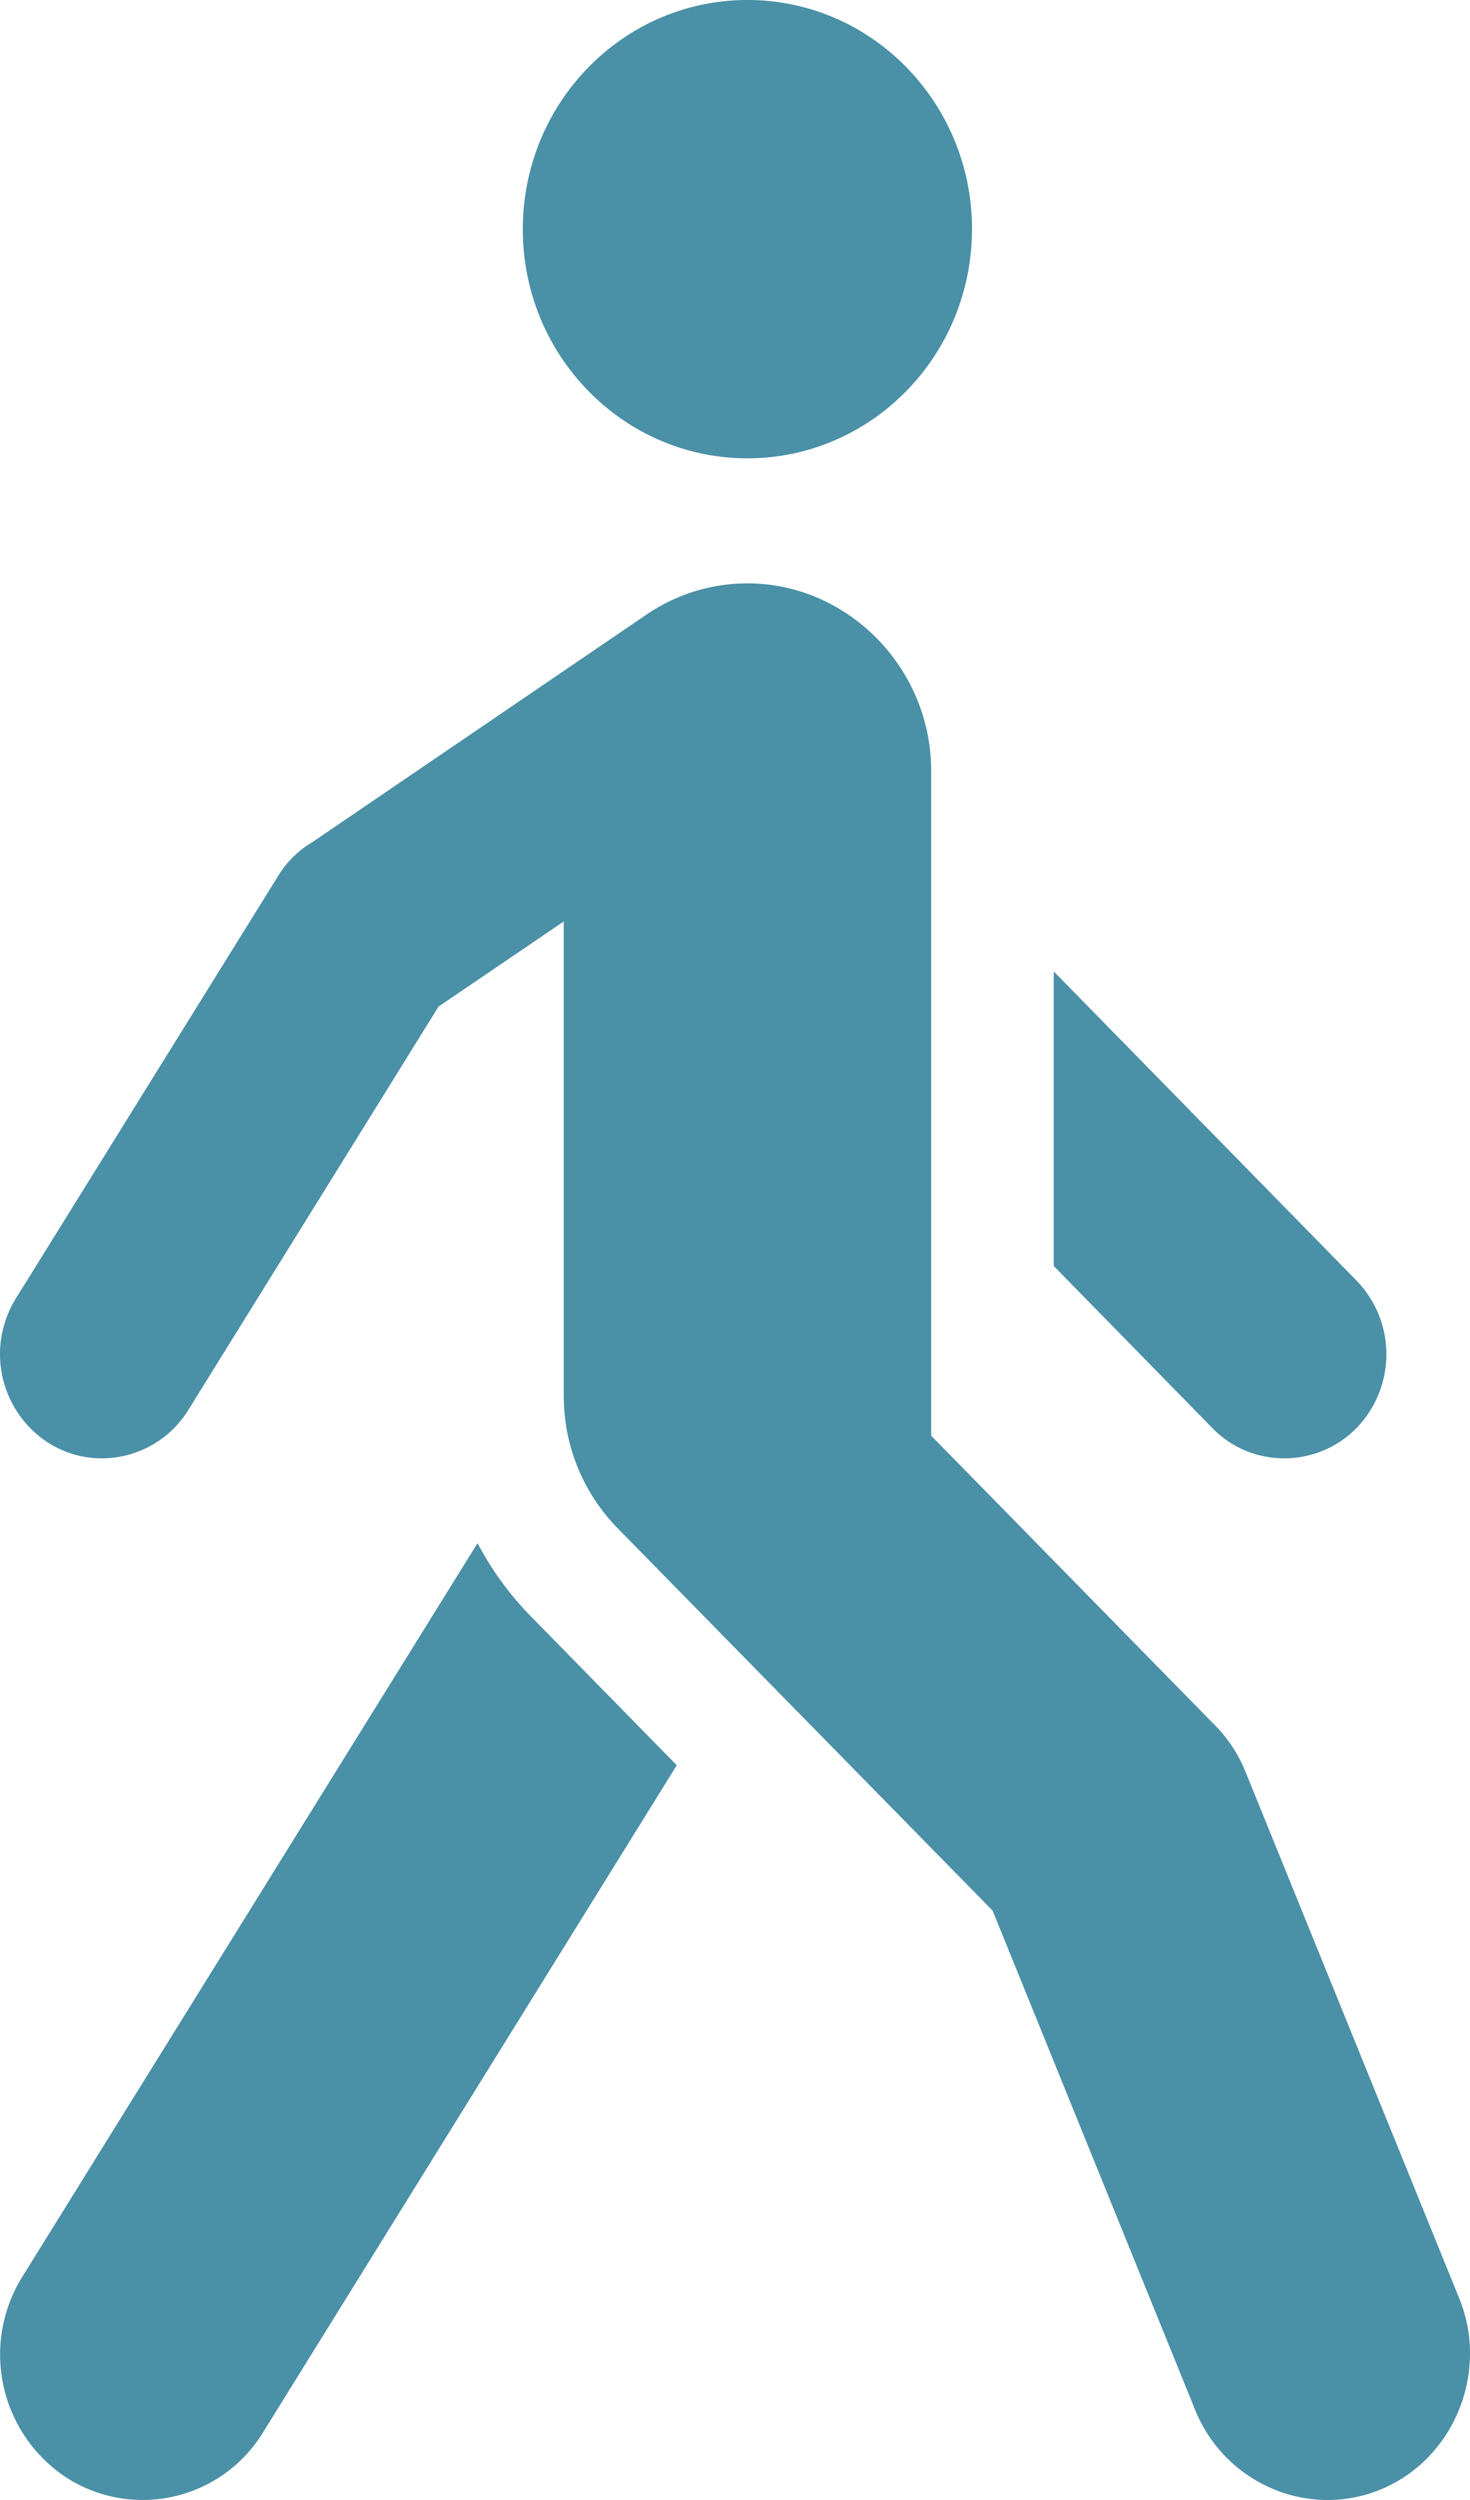 <svg xmlns="http://www.w3.org/2000/svg" width="20" height="34" viewBox="0 0 20 34">
    <path fill="#4a90a6" fill-rule="evenodd" d="M4.25 11.453a1.348 1.348 0 0 0-.461.452L.209 17.67a1.436 1.436 0 0 0 .437 1.945c.636.41 1.481.225 1.898-.41l3.423-5.516 1.703-1.157v6.452c0 .7.28 1.337.733 1.8l5.102 5.201 2.756 6.791c.409 1.008 1.553 1.491 2.54 1.074.984-.416 1.461-1.588 1.053-2.591l-2.908-7.162a1.953 1.953 0 0 0-.452-.67l-3.825-3.902v-9.042c0-1.397-1.132-2.549-2.5-2.549-.516 0-1 .163-1.399.442l-4.52 3.077zm10.086 5.764l2.166 2.212c.535.543 1.42.538 1.955-.009a1.44 1.44 0 0 0 0-2.003l-4.12-4.205v4.005zm-5.128 6.79l-5.627 9.07a1.92 1.92 0 0 1-2.675.62A2.003 2.003 0 0 1 .3 30.97l6.197-9.983c.192.363.435.7.73 1l1.982 2.022zm4.016-20.89c0 1.72-1.368 3.116-3.055 3.116-1.688 0-3.056-1.395-3.056-3.115C7.113 1.395 8.481 0 10.17 0c1.687 0 3.055 1.395 3.055 3.118z"/>
</svg>
